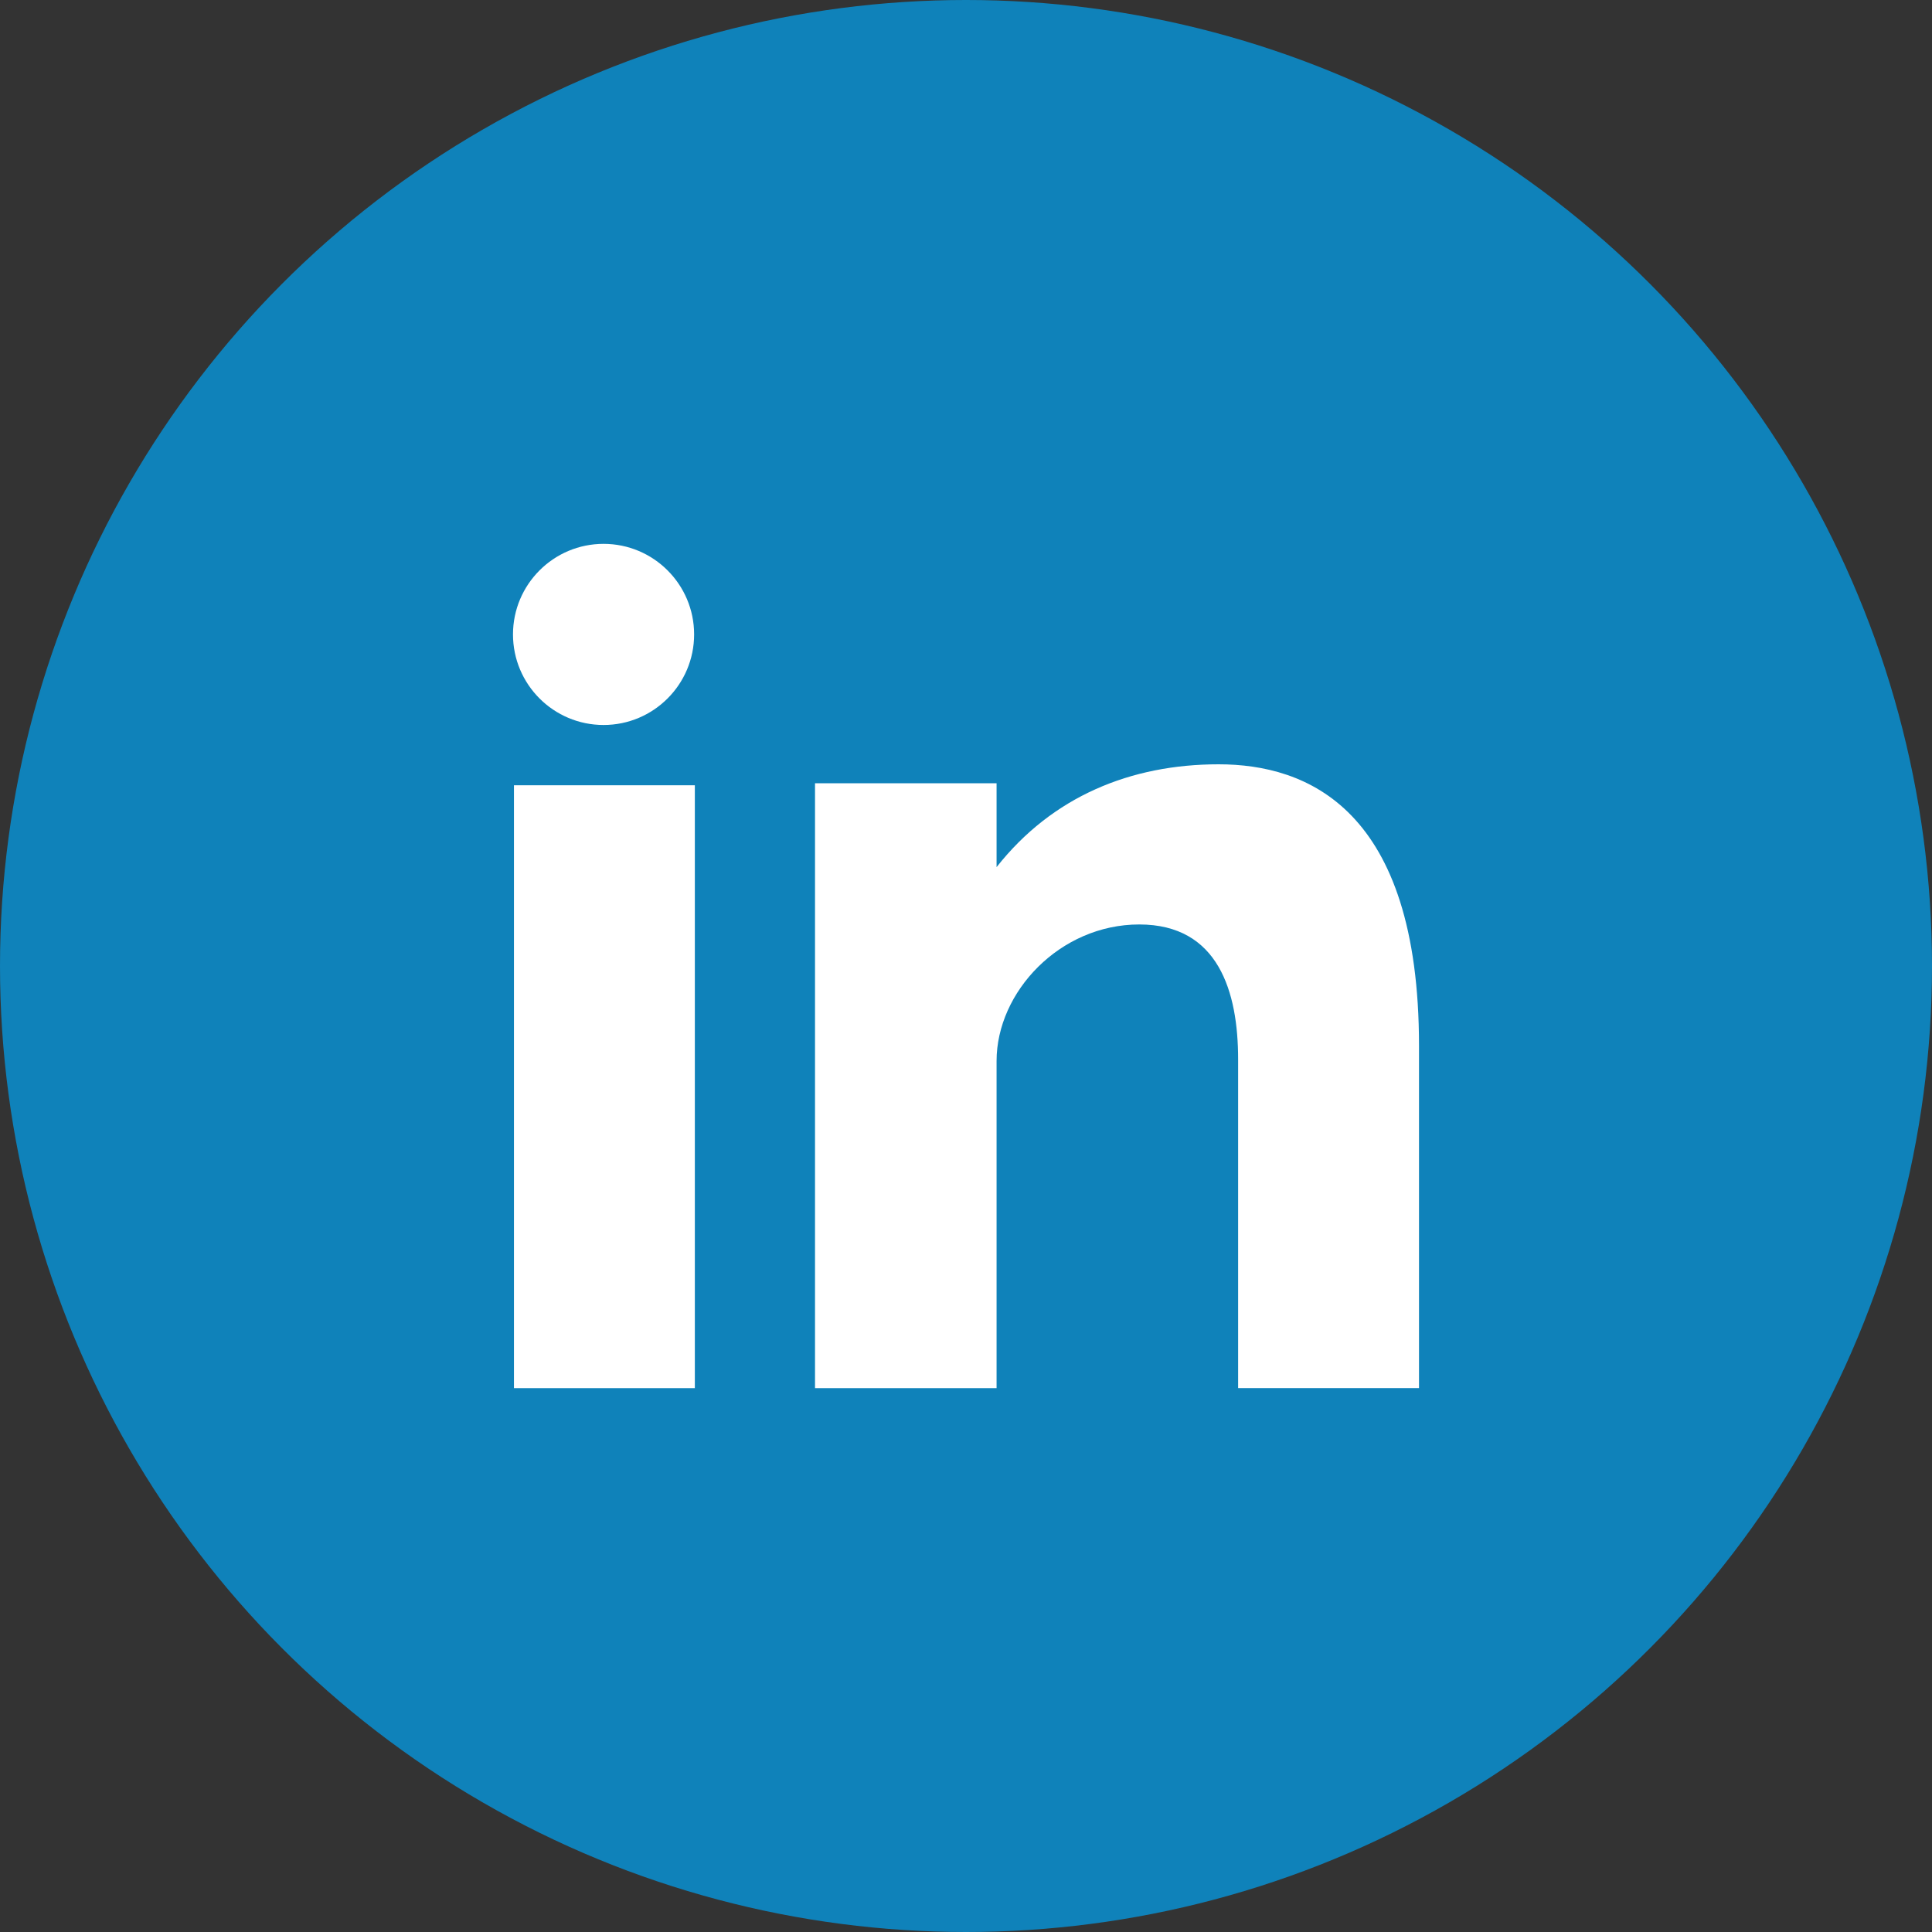<?xml version="1.0" encoding="utf-8"?>
<!-- Generator: Adobe Illustrator 16.0.0, SVG Export Plug-In . SVG Version: 6.00 Build 0)  -->
<!DOCTYPE svg PUBLIC "-//W3C//DTD SVG 1.1//EN" "http://www.w3.org/Graphics/SVG/1.1/DTD/svg11.dtd">
<svg version="1.1" id="Layer_1" xmlns="http://www.w3.org/2000/svg" xmlns:xlink="http://www.w3.org/1999/xlink" x="0px" y="0px"
	 width="40px" height="40px" viewBox="0 0 40 40" enable-background="new 0 0 40 40" xml:space="preserve">
<rect x="0" y="0" width="40" height="40" fill="#333333" stroke="none"/>
<circle class="path" fill="#0F82BA" cx="20" cy="20" r="20"/>
<path fill="#FFFFFF" d="M10.641,28.74h3.745V16.258h-3.745V28.74z M25.23,15.824c-1.816,0-3.443,0.664-4.597,2.129v-1.736h-3.759
	V28.74h3.759v-6.773c0-1.431,1.312-2.827,2.954-2.827s2.047,1.396,2.047,2.793v6.806h3.745v-7.084
	C29.38,16.732,27.05,15.824,25.23,15.824z M12.496,15.01c1.035,0,1.875-0.84,1.875-1.875s-0.84-1.875-1.875-1.875
	s-1.875,0.84-1.875,1.875S11.461,15.01,12.496,15.01z"/>
</svg>
